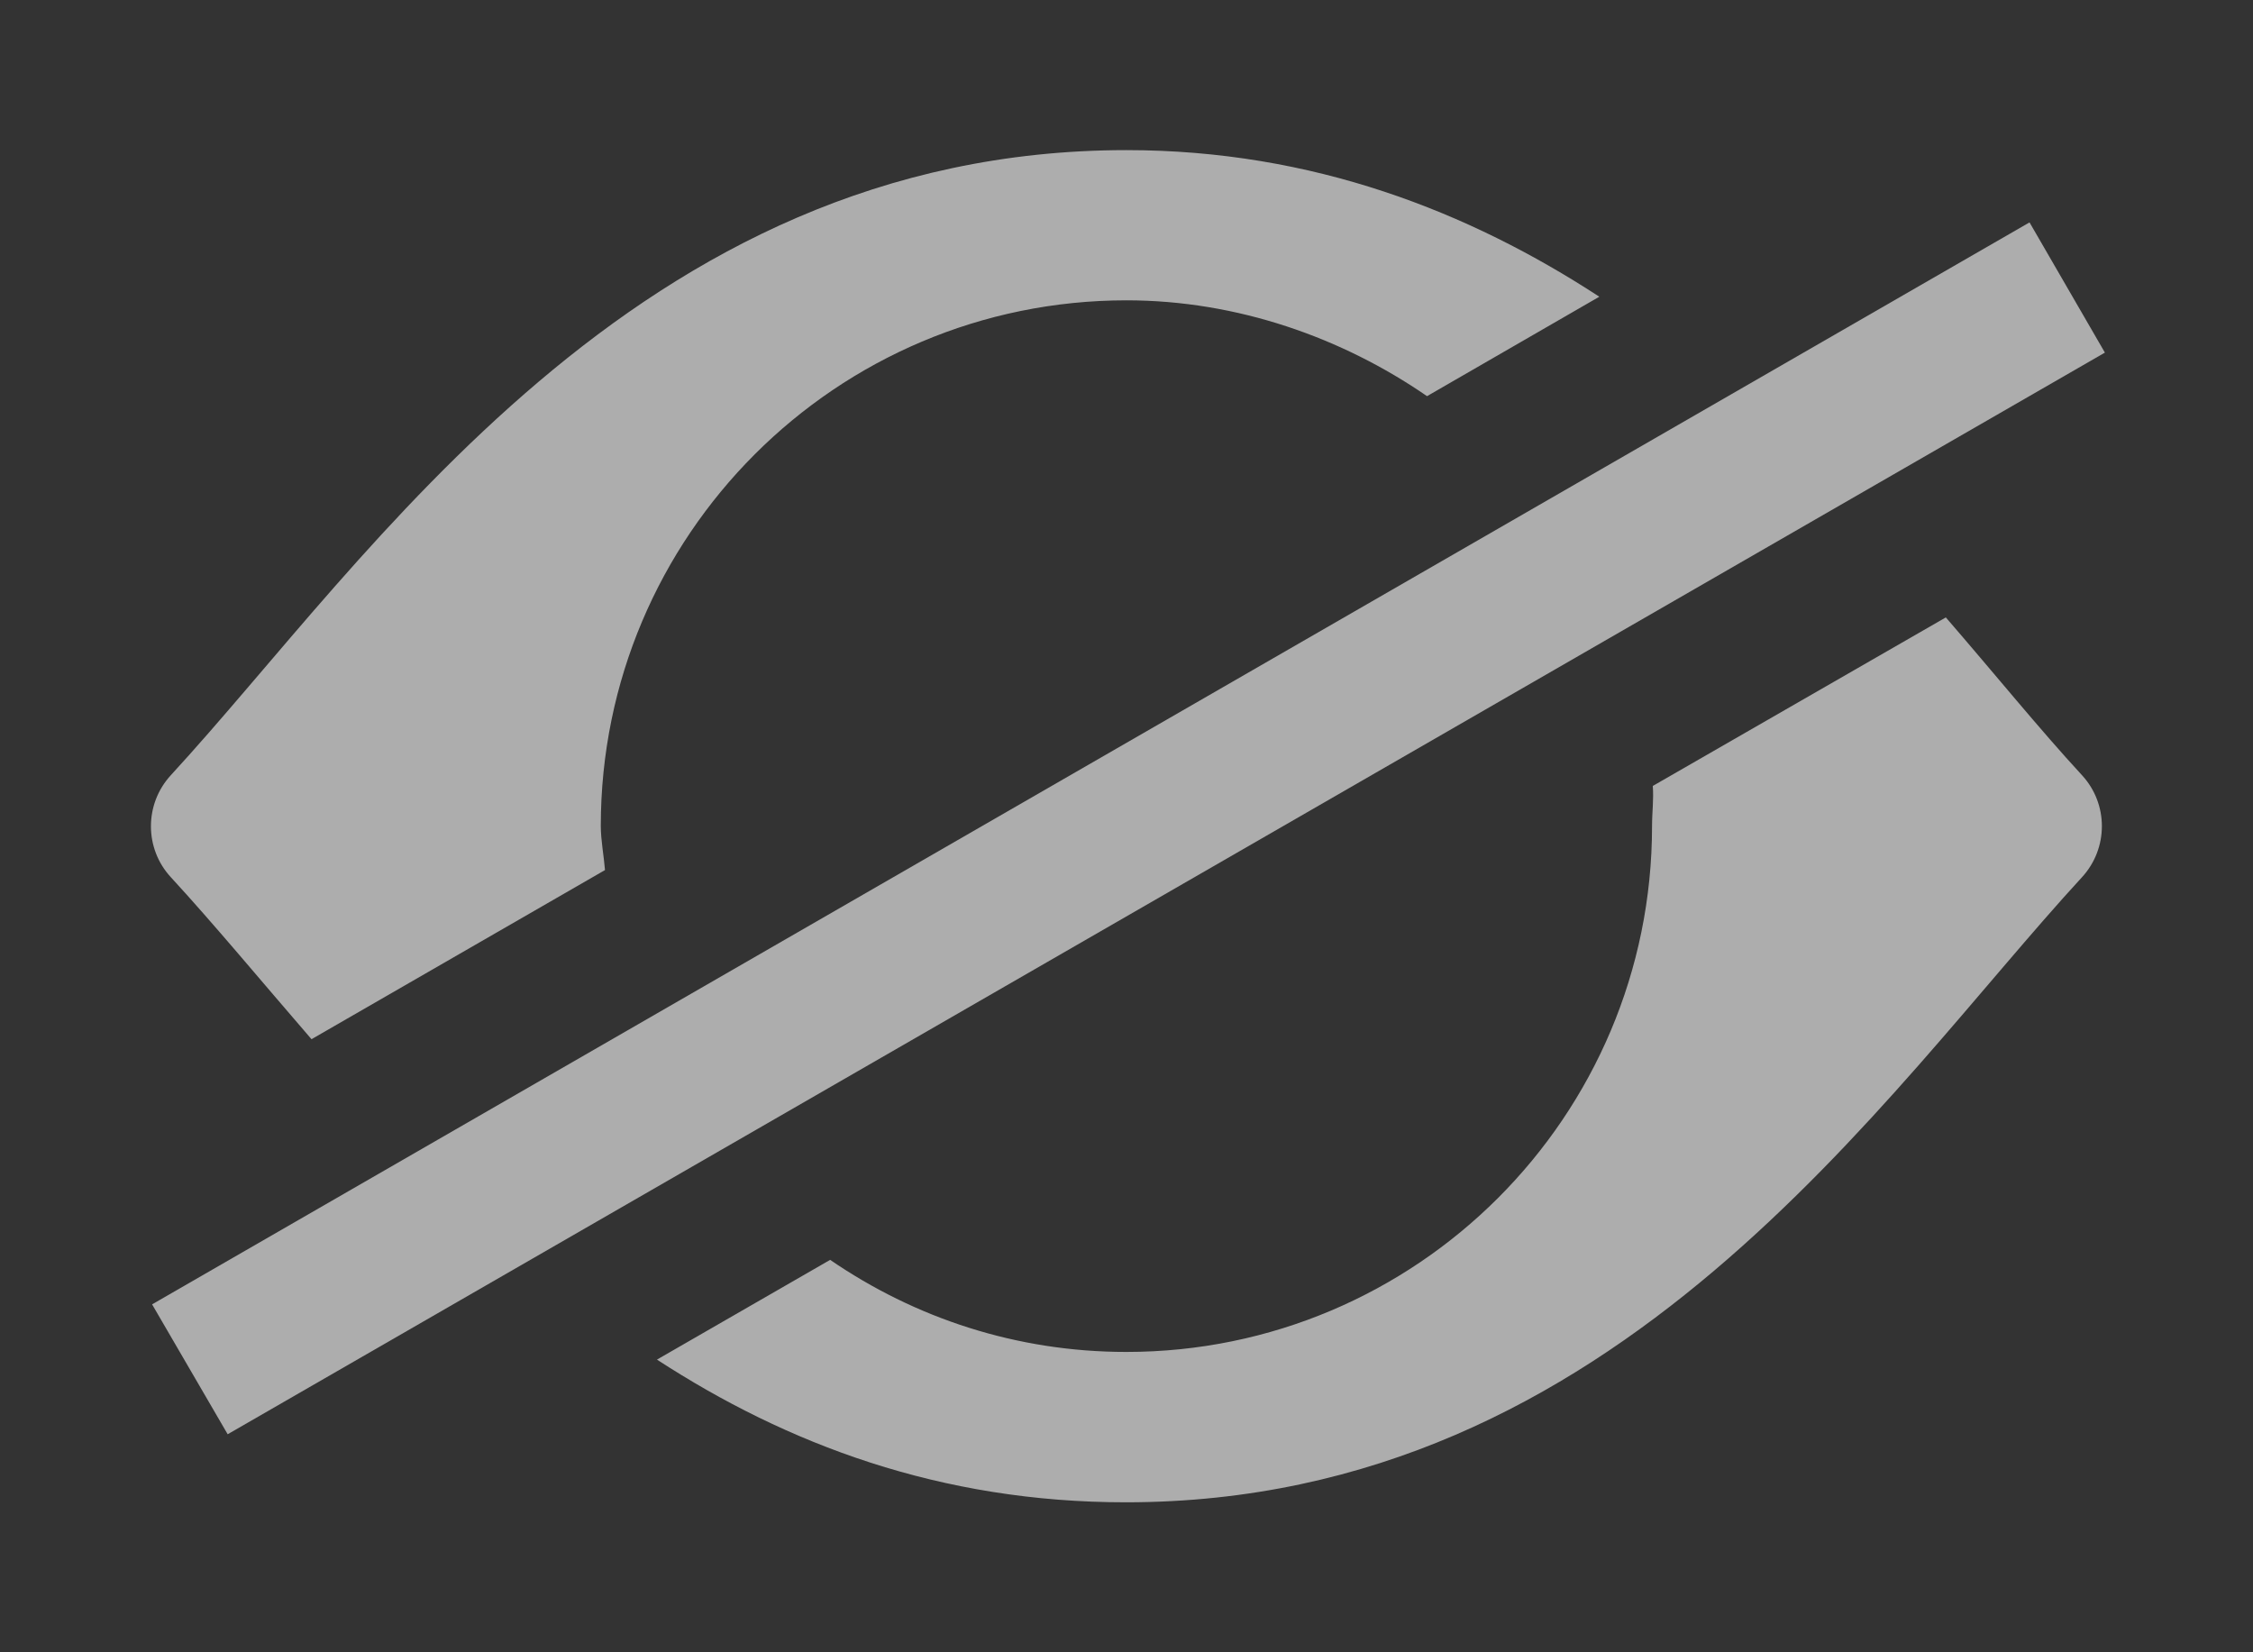 <svg id="svg1" height="1100" viewBox="0 0 1500 1100" width="1500" xmlns="http://www.w3.org/2000/svg" xmlns:inkscape="http://www.inkscape.org/namespaces/inkscape" xmlns:sodipodi="http://sodipodi.sourceforge.net/DTD/sodipodi-0.dtd"><rect x="0" y="0" width="1500" height="1100" fill="#333333" stroke="none"/><sodipodi:namedview pagecolor="#303030" showgrid="true"><inkscape:grid id="grid5" units="px" spacingx="100" spacingy="100" color="#4772b3" opacity="0.2" visible="true" /></sodipodi:namedview><g fill="#fff"><g id="g2" fill-opacity=".6" stroke-opacity=".6" transform="matrix(-1 0 0 1 1499.931 .034)"><path id="path1-6" d="m432.5 433c-1.243-0-2.283.411-3.149.976l1.147.662c.564-.389 1.264-.638 2.001-.638 1.933 0 3.5 1.567 3.5 3.5 0 .093-.021.202-.028.293l1.954 1.126c.333-.385.654-.772.937-1.079.176-.191.176-.486 0-.678-1.327-1.441-3.086-4.161-6.363-4.162zm-5.456 3.111c-.335.387-.623.743-.907 1.051-.176.191-.176.486 0 .678 1.327 1.441 3.086 4.16 6.363 4.162 1.239.001 2.261-.388 3.125-.95l-1.153-.664c-.563.386-1.238.613-1.972.613-1.933 0-3.5-1.567-3.5-3.5 0-.094-.012-.176-.005-.268z" fill="#fff" fill-opacity=".6" transform="matrix(100 0 0 100 -42499.961 -43200.098)"/></g><path id="path2" d="m1401.393 234.748-1249.817 720.088-50.318-86.478 1249.956-720.299z" fill-opacity=".6"/><g id="g2-2" transform="translate(-1971.235 559.056)"><path id="path1" d="m432.5 433c-3.278-.001-5.036 2.721-6.363 4.162-.176.191-.176.486 0 .678 1.327 1.441 3.086 4.16 6.363 4.162 3.278.002 5.036-2.721 6.363-4.162.176-.191.176-.486 0-.678-1.327-1.441-3.086-4.161-6.363-4.162zm0 1a3.5 3.5 0 0 1 3.5 3.5 3.5 3.5 0 0 1 -3.5 3.5 3.5 3.5 0 0 1 -3.5-3.5 3.5 3.5 0 0 1 3.5-3.5zm0 2a1.5 1.5 0 0 0 -1.5 1.5 1.5 1.5 0 0 0 1.5 1.5 1.5 1.5 0 0 0 1.5-1.5 1.5 1.5 0 0 0 -1.5-1.5z" transform="matrix(100 0 0 100 -42499.961 -43200.098)"/></g></g></svg>